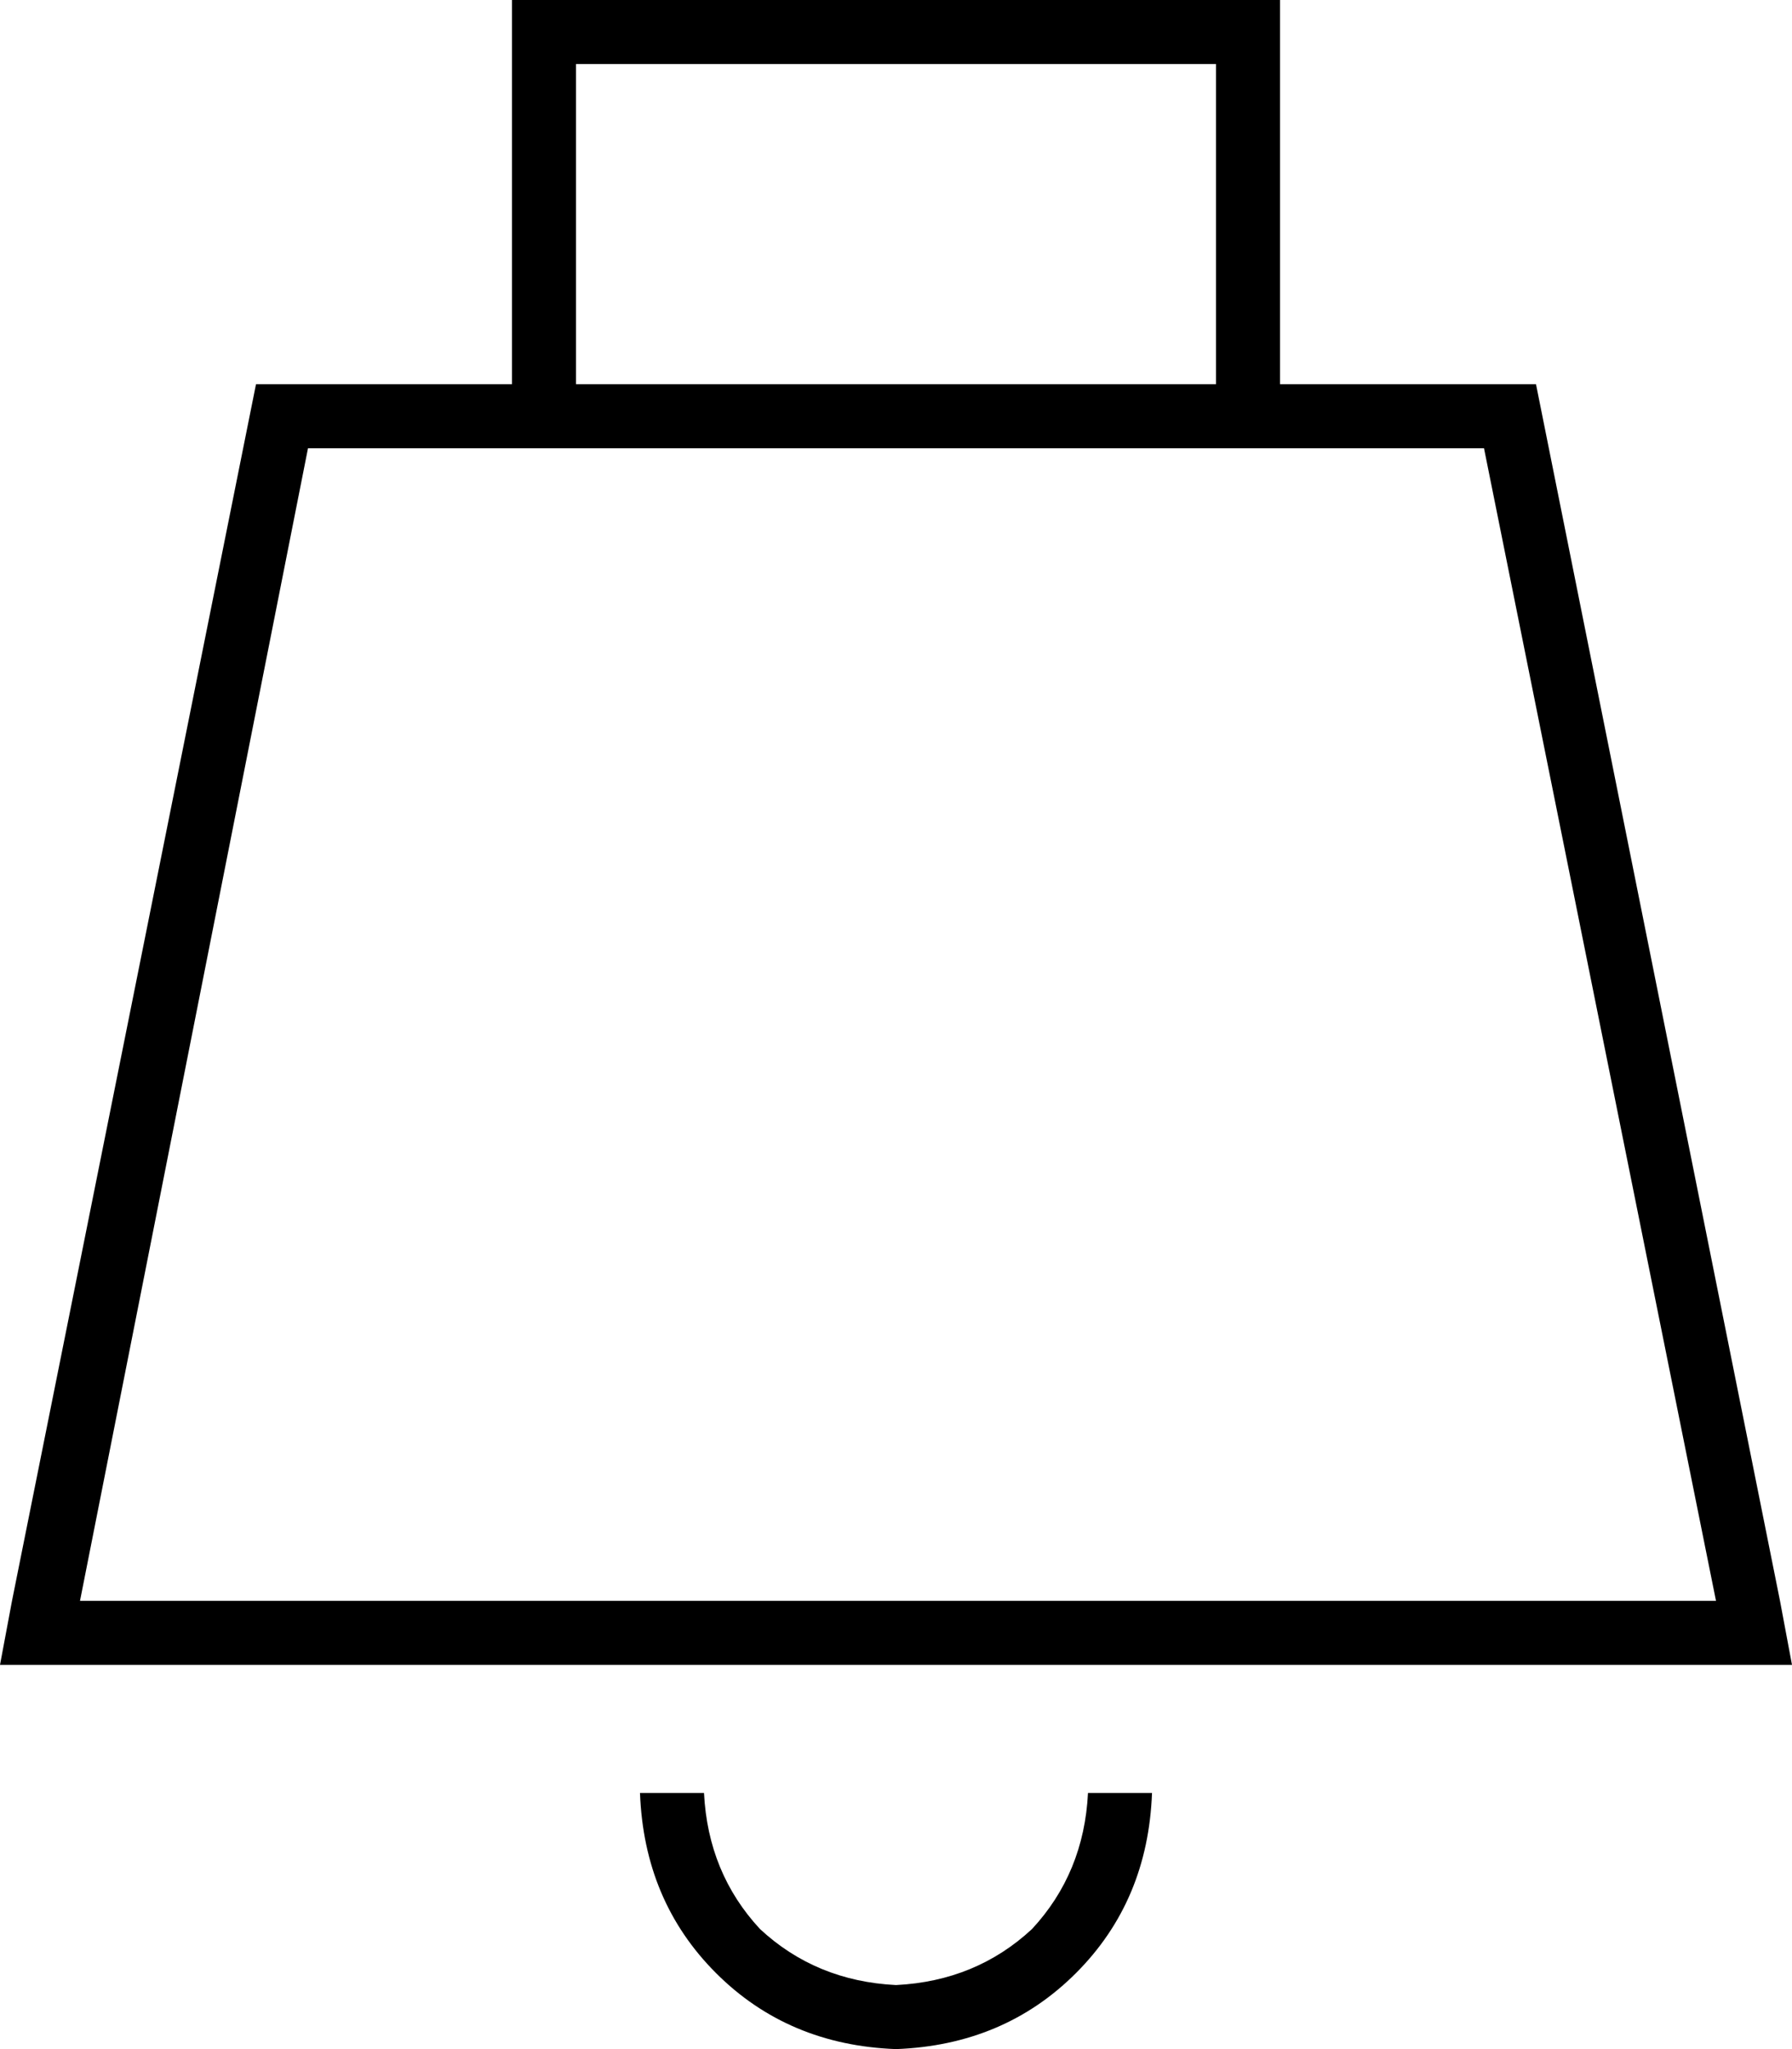 <svg xmlns="http://www.w3.org/2000/svg" viewBox="0 0 448 512">
  <path d="M 136 0 L 128 0 L 136 0 L 128 0 L 128 8 L 128 8 L 128 96 L 128 96 L 64 96 L 64 96 L 3 400 L 3 400 L 0 416 L 0 416 L 16 416 L 448 416 L 445 400 L 445 400 L 384 96 L 384 96 L 320 96 L 320 96 L 320 8 L 320 8 L 320 0 L 320 0 L 312 0 L 136 0 Z M 304 96 L 144 96 L 304 96 L 144 96 L 144 16 L 144 16 L 304 16 L 304 16 L 304 96 L 304 96 Z M 136 112 L 312 112 L 136 112 L 371 112 L 429 400 L 429 400 L 20 400 L 20 400 L 77 112 L 77 112 L 136 112 L 136 112 Z M 160 448 Q 161 475 179 493 L 179 493 L 179 493 Q 197 511 224 512 Q 251 511 269 493 Q 287 475 288 448 L 272 448 L 272 448 Q 271 468 258 482 Q 244 495 224 496 Q 204 495 190 482 Q 177 468 176 448 L 160 448 L 160 448 Z" />
</svg>